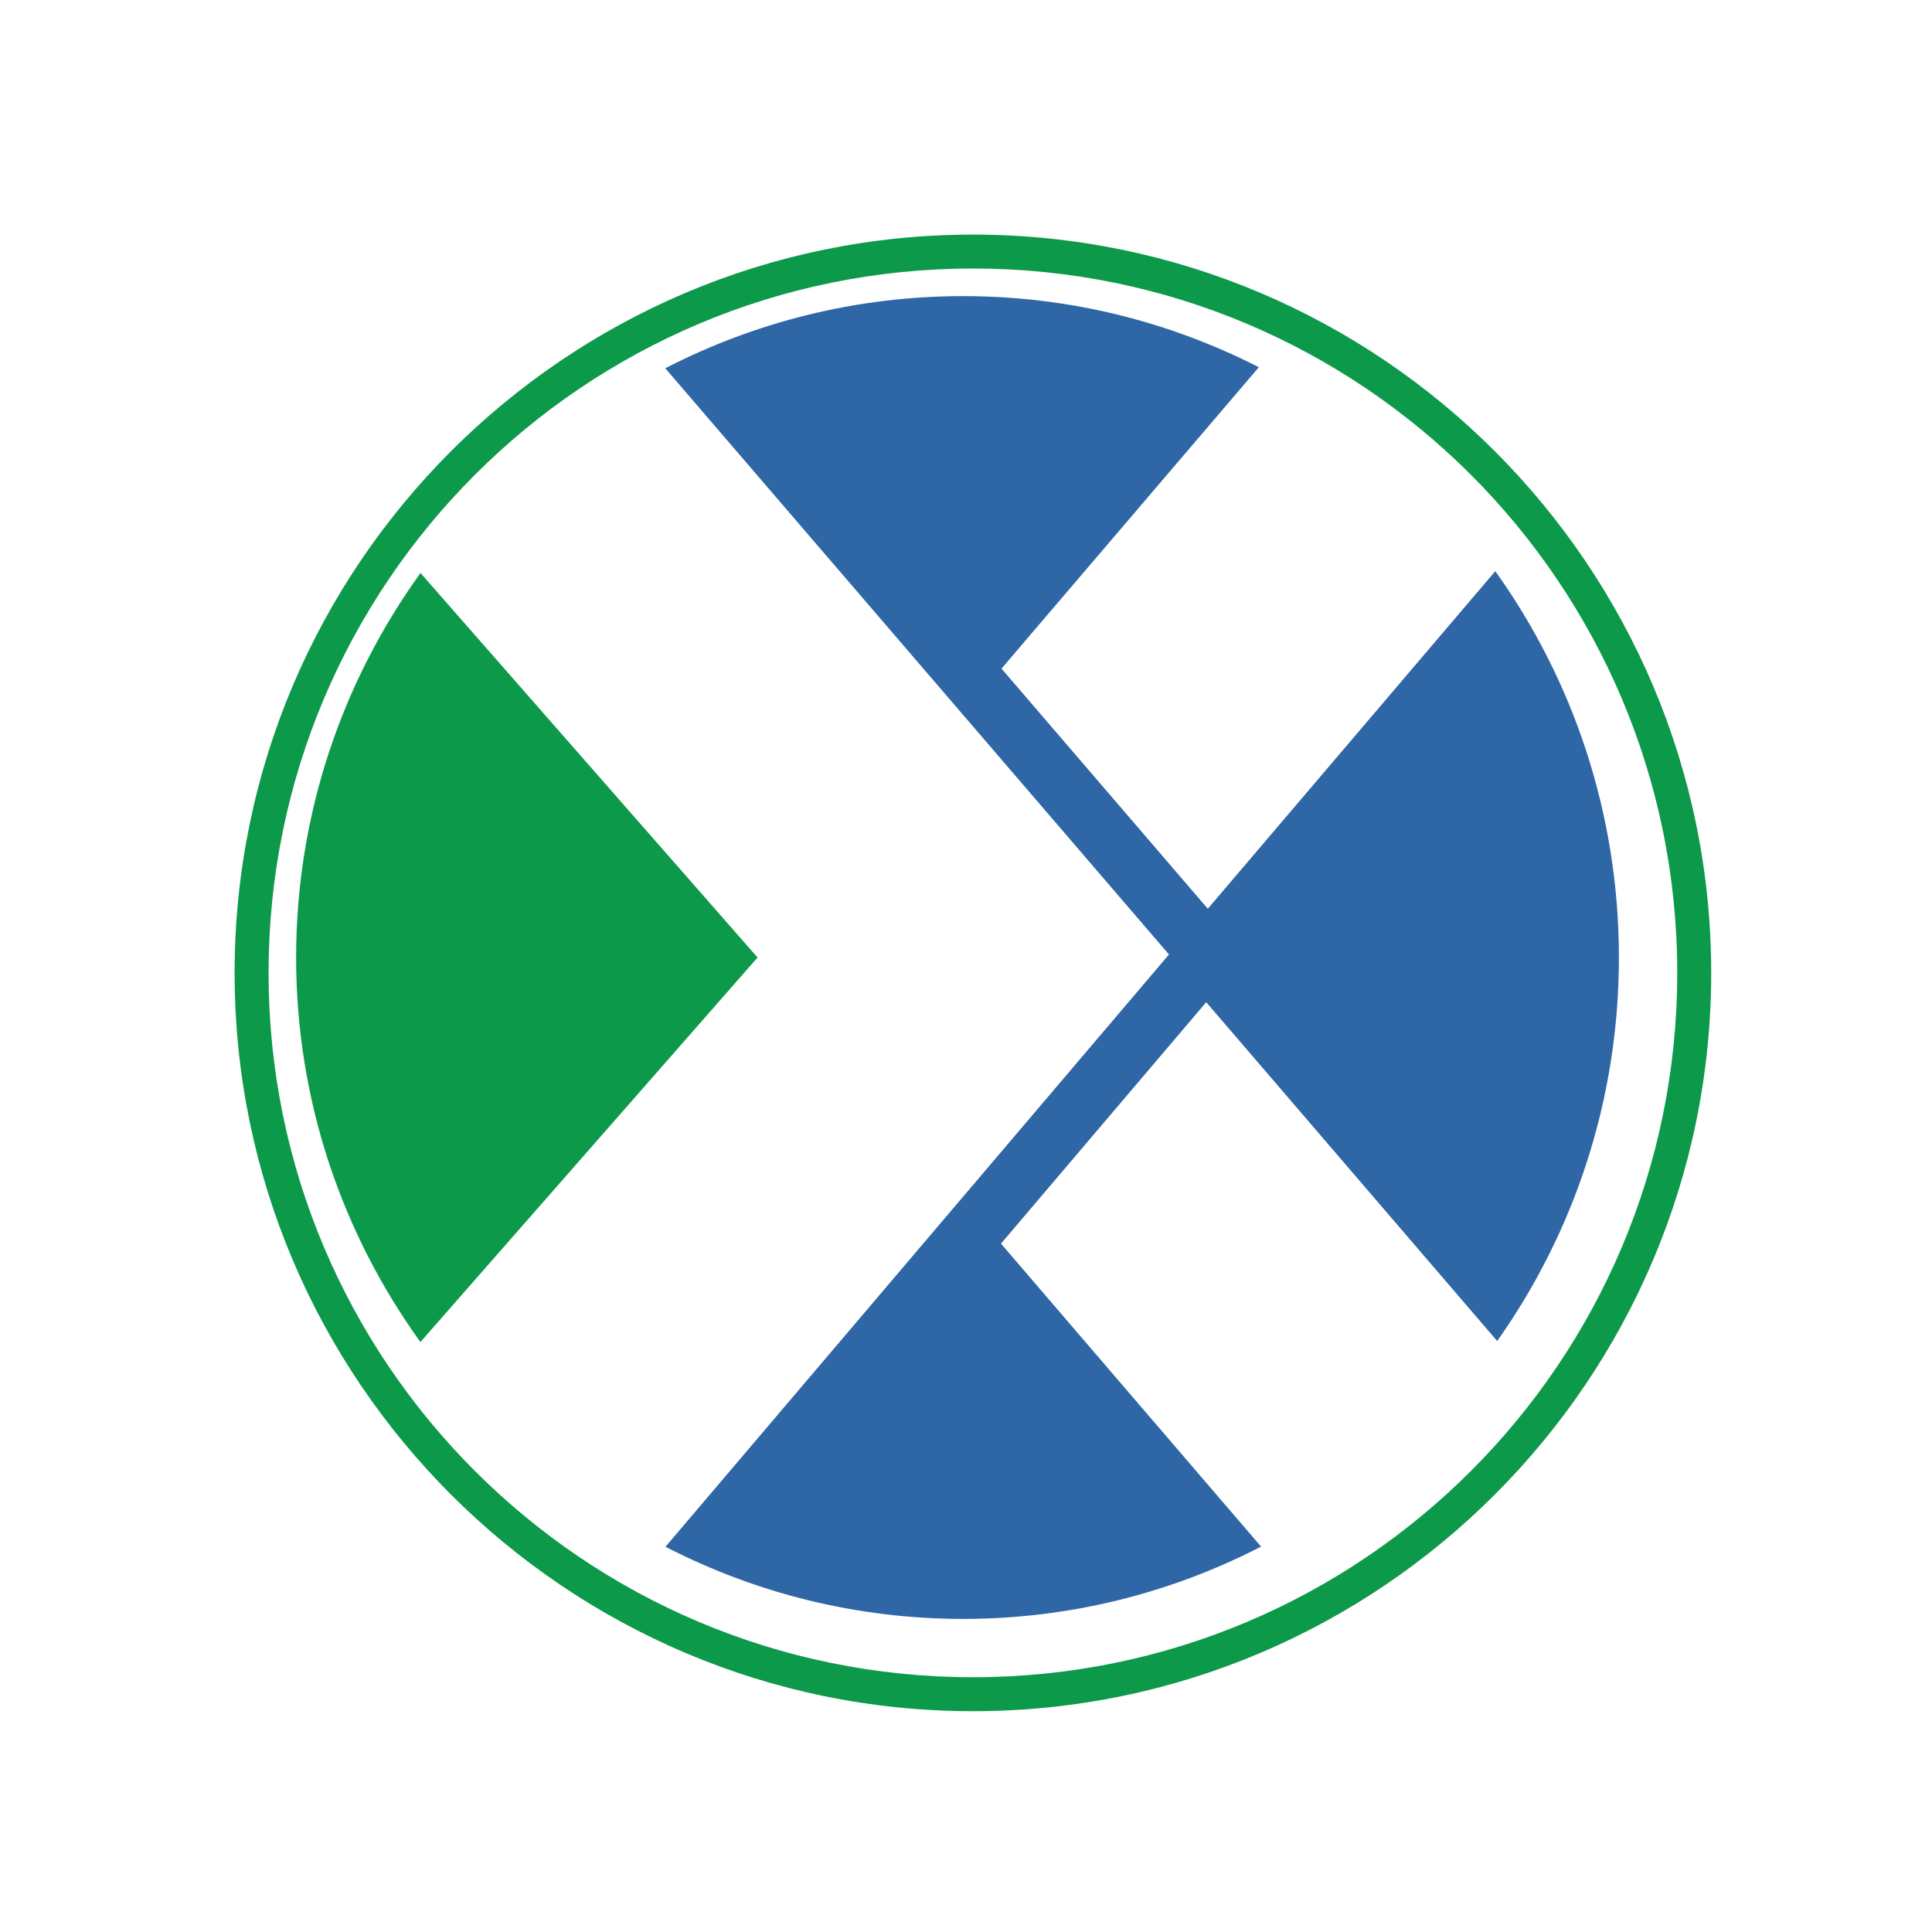 <?xml version="1.0" encoding="UTF-8"?>
<svg width="140px" height="140px" viewBox="0 0 140 140" version="1.1" xmlns="http://www.w3.org/2000/svg" xmlns:xlink="http://www.w3.org/1999/xlink">
    <!-- Generator: Sketch 54.1 (76490) - https://sketchapp.com -->
    <title>AXP</title>
    <desc>Created with Sketch.</desc>
    <g id="AXP" stroke="none" stroke-width="1" fill="none" fill-rule="evenodd">
        <g id="AXP_Icon-Only" transform="translate(17, 17)" fill-rule="nonzero">
            <path d="M13.471,24.521 C7.804,32.384 4.458,42 4.458,52.393 C4.458,62.778 7.801,72.39 13.464,80.25 L37.896,52.385 L13.471,24.521 Z" id="Fill-19" fill="#0C9949"></path>
            <path d="M70.407,55.623 L91.492,80.176 C97.037,72.336 100.312,62.749 100.312,52.384 C100.312,41.928 96.985,32.266 91.354,24.388 L70.523,48.851 L55.572,31.45 L74.22,9.611 C67.78,6.322 60.506,4.458 52.792,4.458 C45.019,4.458 37.689,6.352 31.208,9.686 L67.709,52.166 L31.223,95.085 C37.7,98.418 45.022,100.312 52.792,100.312 C60.566,100.312 67.899,98.415 74.38,95.073 L55.535,73.118 L70.407,55.623 Z" id="Fill-20" fill="#2F66A6"></path>
            <path d="M53.502,0 C24.003,0 0,23.999 0,53.502 C0,82.997 24.003,107 53.502,107 C82.997,107 107,82.997 107,53.502 C107,23.999 82.997,0 53.502,0 M53.502,2.457 C81.691,2.457 104.539,25.313 104.539,53.502 C104.539,81.687 81.691,104.539 53.502,104.539 C25.313,104.539 2.461,81.687 2.461,53.502 C2.461,25.313 25.313,2.457 53.502,2.457" id="Fill-21" fill="#0C9949"></path>
        </g>
    </g>
</svg>
